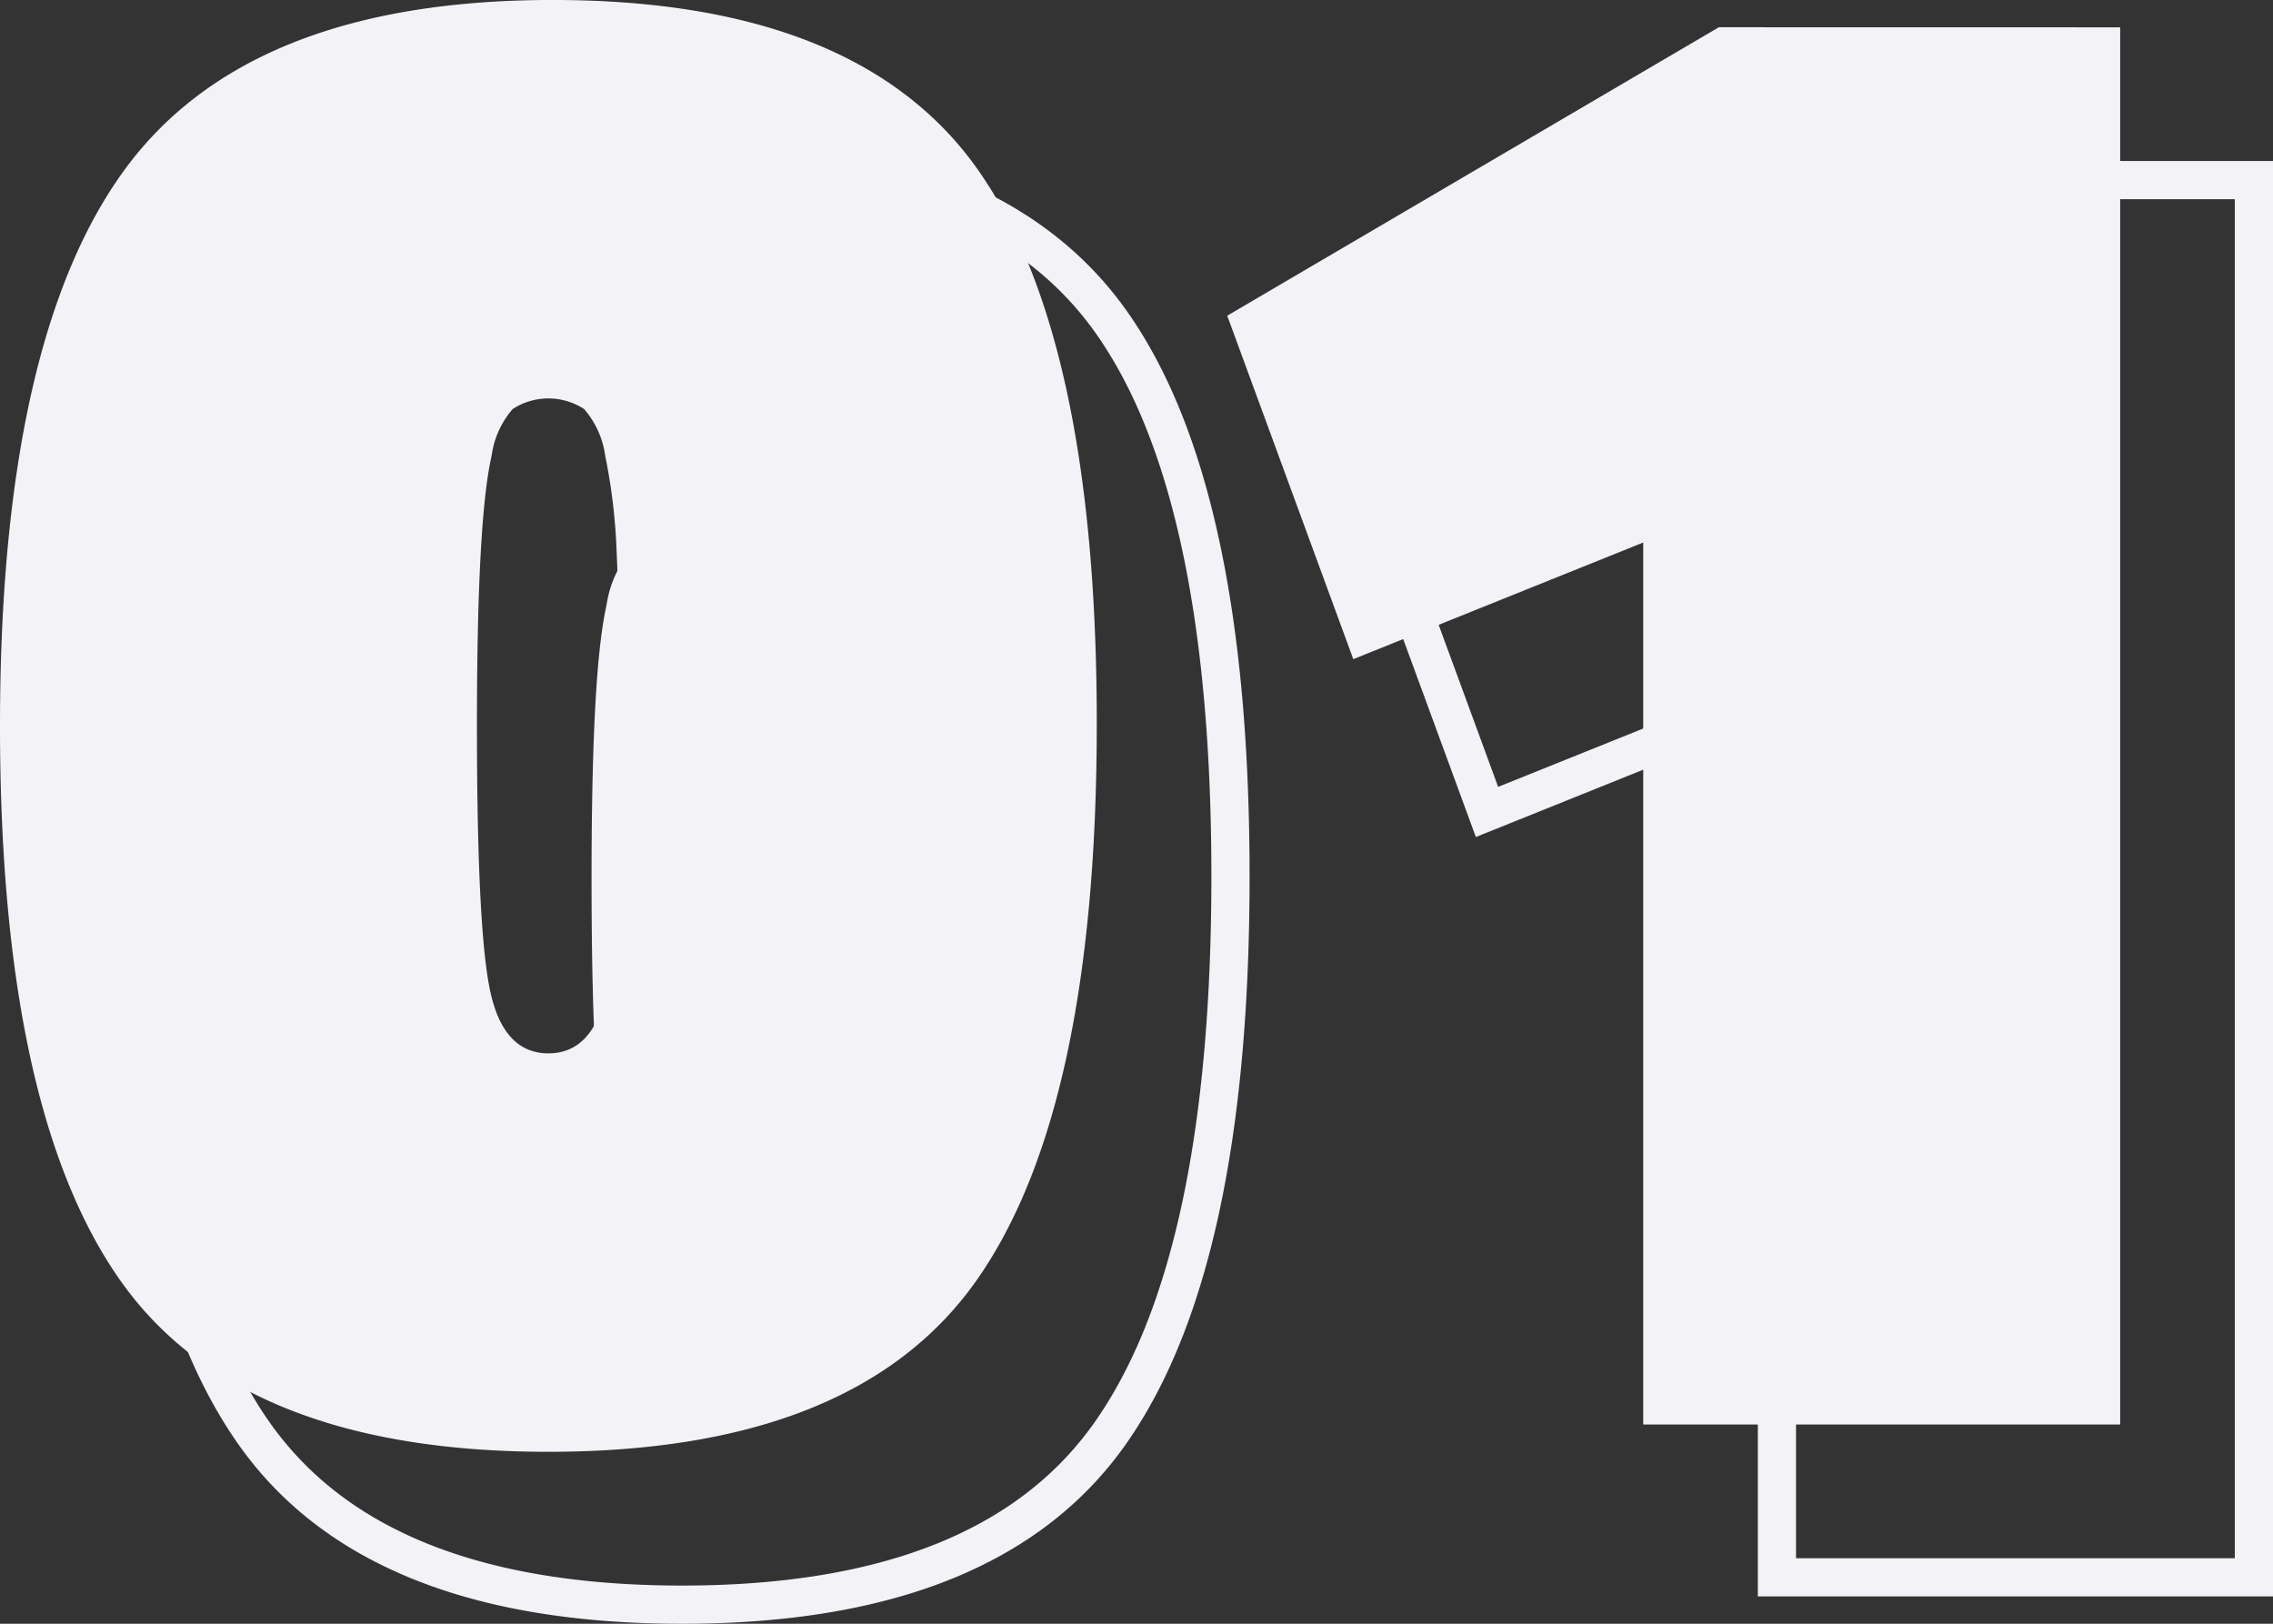 <svg id="_01_gray" data-name="01 gray" xmlns="http://www.w3.org/2000/svg" width="119" height="85" viewBox="0 0 119 85">
  <rect x="0" y="0" width="119" height="85" fill="#333333" stroke="none"/>
  <path id="Trazado_43" data-name="Trazado 43" d="M3747.453,4825.512q0-20.139,6.49-29.07t22.44-8.931q15.948,0,22.22,8.821t6.27,29.067q0,20.251-6.325,29.182t-22.385,8.931q-16.062,0-22.385-8.931T3747.453,4825.512Zm30.58-16.588a3.429,3.429,0,0,0-3.74,0,4.683,4.683,0,0,0-1.1,2.441q-.771,3.327-.77,14.146t.715,13.979q.714,3.163,3.025,3.163t3.025-3.163a61.029,61.029,0,0,0,.715-11.483q0-8.321-.165-11.538a30.474,30.474,0,0,0-.6-5.1A4.7,4.7,0,0,0,3778.033,4808.924Z" transform="translate(-3740.453 -4779.511)" fill="none" stroke="#f2f2f7" stroke-width="2"/>
  <path id="Trazado_44" data-name="Trazado 44" d="M3857.892,4788.941v73.141h-24.971v-46.171l-15.179,6.105-6.6-17.98,25.739-15.1Z" transform="translate(-3739.892 -4779.512)" fill="none" stroke="#f2f2f7" stroke-width="2"/>
  <path id="Trazado_45" data-name="Trazado 45" d="M3740.453,4817.512q0-20.139,6.49-29.07t22.44-8.932q15.948,0,22.22,8.821t6.27,29.067q0,20.251-6.325,29.181t-22.385,8.931q-16.062,0-22.385-8.931T3740.453,4817.512Zm30.58-16.588a3.427,3.427,0,0,0-3.74,0,4.679,4.679,0,0,0-1.1,2.44q-.771,3.328-.77,14.147t.715,13.979q.714,3.162,3.025,3.162t3.025-3.162a61.046,61.046,0,0,0,.715-11.483q0-8.321-.165-11.538a30.481,30.481,0,0,0-.6-5.1A4.694,4.694,0,0,0,3771.033,4800.924Z" transform="translate(-3740.453 -4779.511)" fill="#f2f2f7"/>
  <path id="Trazado_46" data-name="Trazado 46" d="M3850.892,4780.941v73.141h-24.971v-46.171l-15.179,6.106-6.6-17.98,25.739-15.1Z" transform="translate(-3739.892 -4779.511)" fill="#f2f2f7"/>
</svg>
